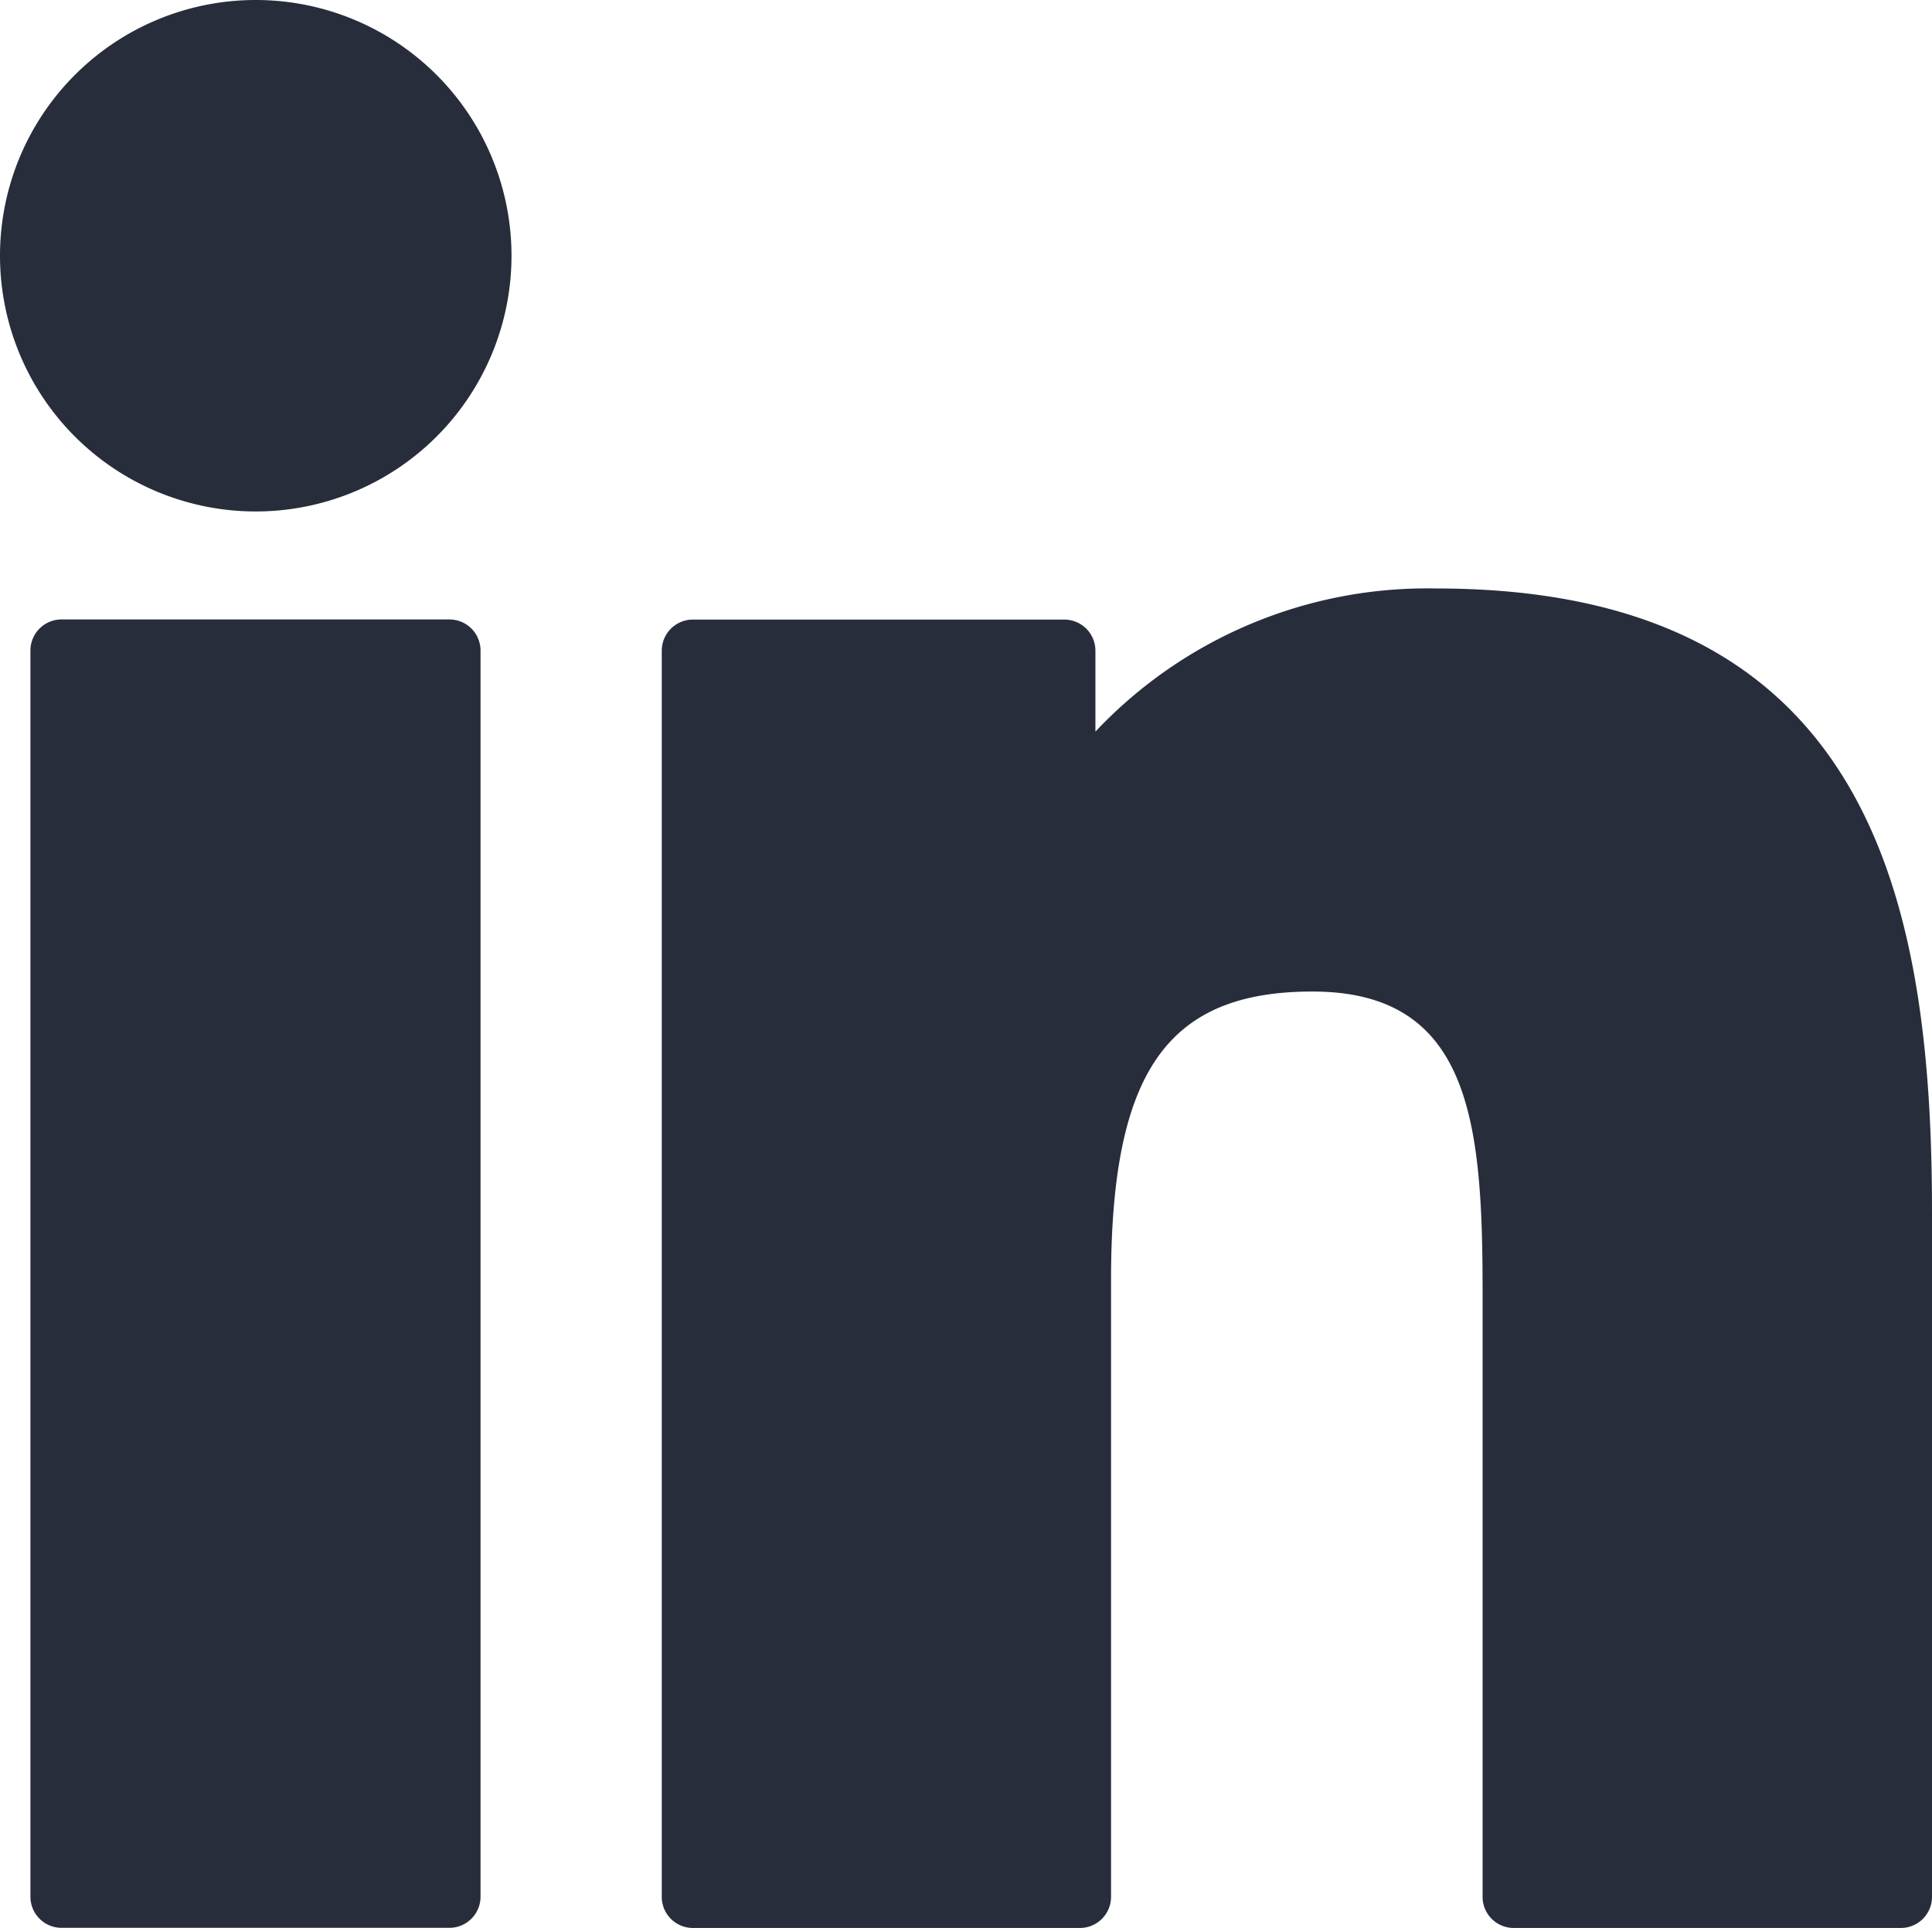 <svg xmlns="http://www.w3.org/2000/svg" width="13.847" height="13.819" viewBox="0 0 13.847 13.819"><g transform="translate(-0.002 -0.341)"><path d="M7.931,99.73H5.15a.223.223,0,0,0-.223.223v8.932a.223.223,0,0,0,.223.223H7.93a.223.223,0,0,0,.223-.223V99.953a.223.223,0,0,0-.222-.223Z" transform="translate(-4.707 -94.949)" fill="#272d3b"/><path d="M1.835.341A1.833,1.833,0,1,0,3.668,2.174,1.833,1.833,0,0,0,1.835.341Z" fill="#272d3b"/><path d="M111.728,94.761a3.266,3.266,0,0,0-2.443,1.026v-.58a.223.223,0,0,0-.223-.223H106.4a.223.223,0,0,0-.223.223v8.932a.223.223,0,0,0,.223.223h2.774a.223.223,0,0,0,.223-.223v-4.42c0-1.489.4-2.069,1.443-2.069,1.131,0,1.22.93,1.22,2.146v4.343a.223.223,0,0,0,.223.223h2.775a.223.223,0,0,0,.223-.223v-4.9C115.282,97.025,114.86,94.761,111.728,94.761Z" transform="translate(-101.432 -90.202)" fill="#272d3b"/></g></svg>